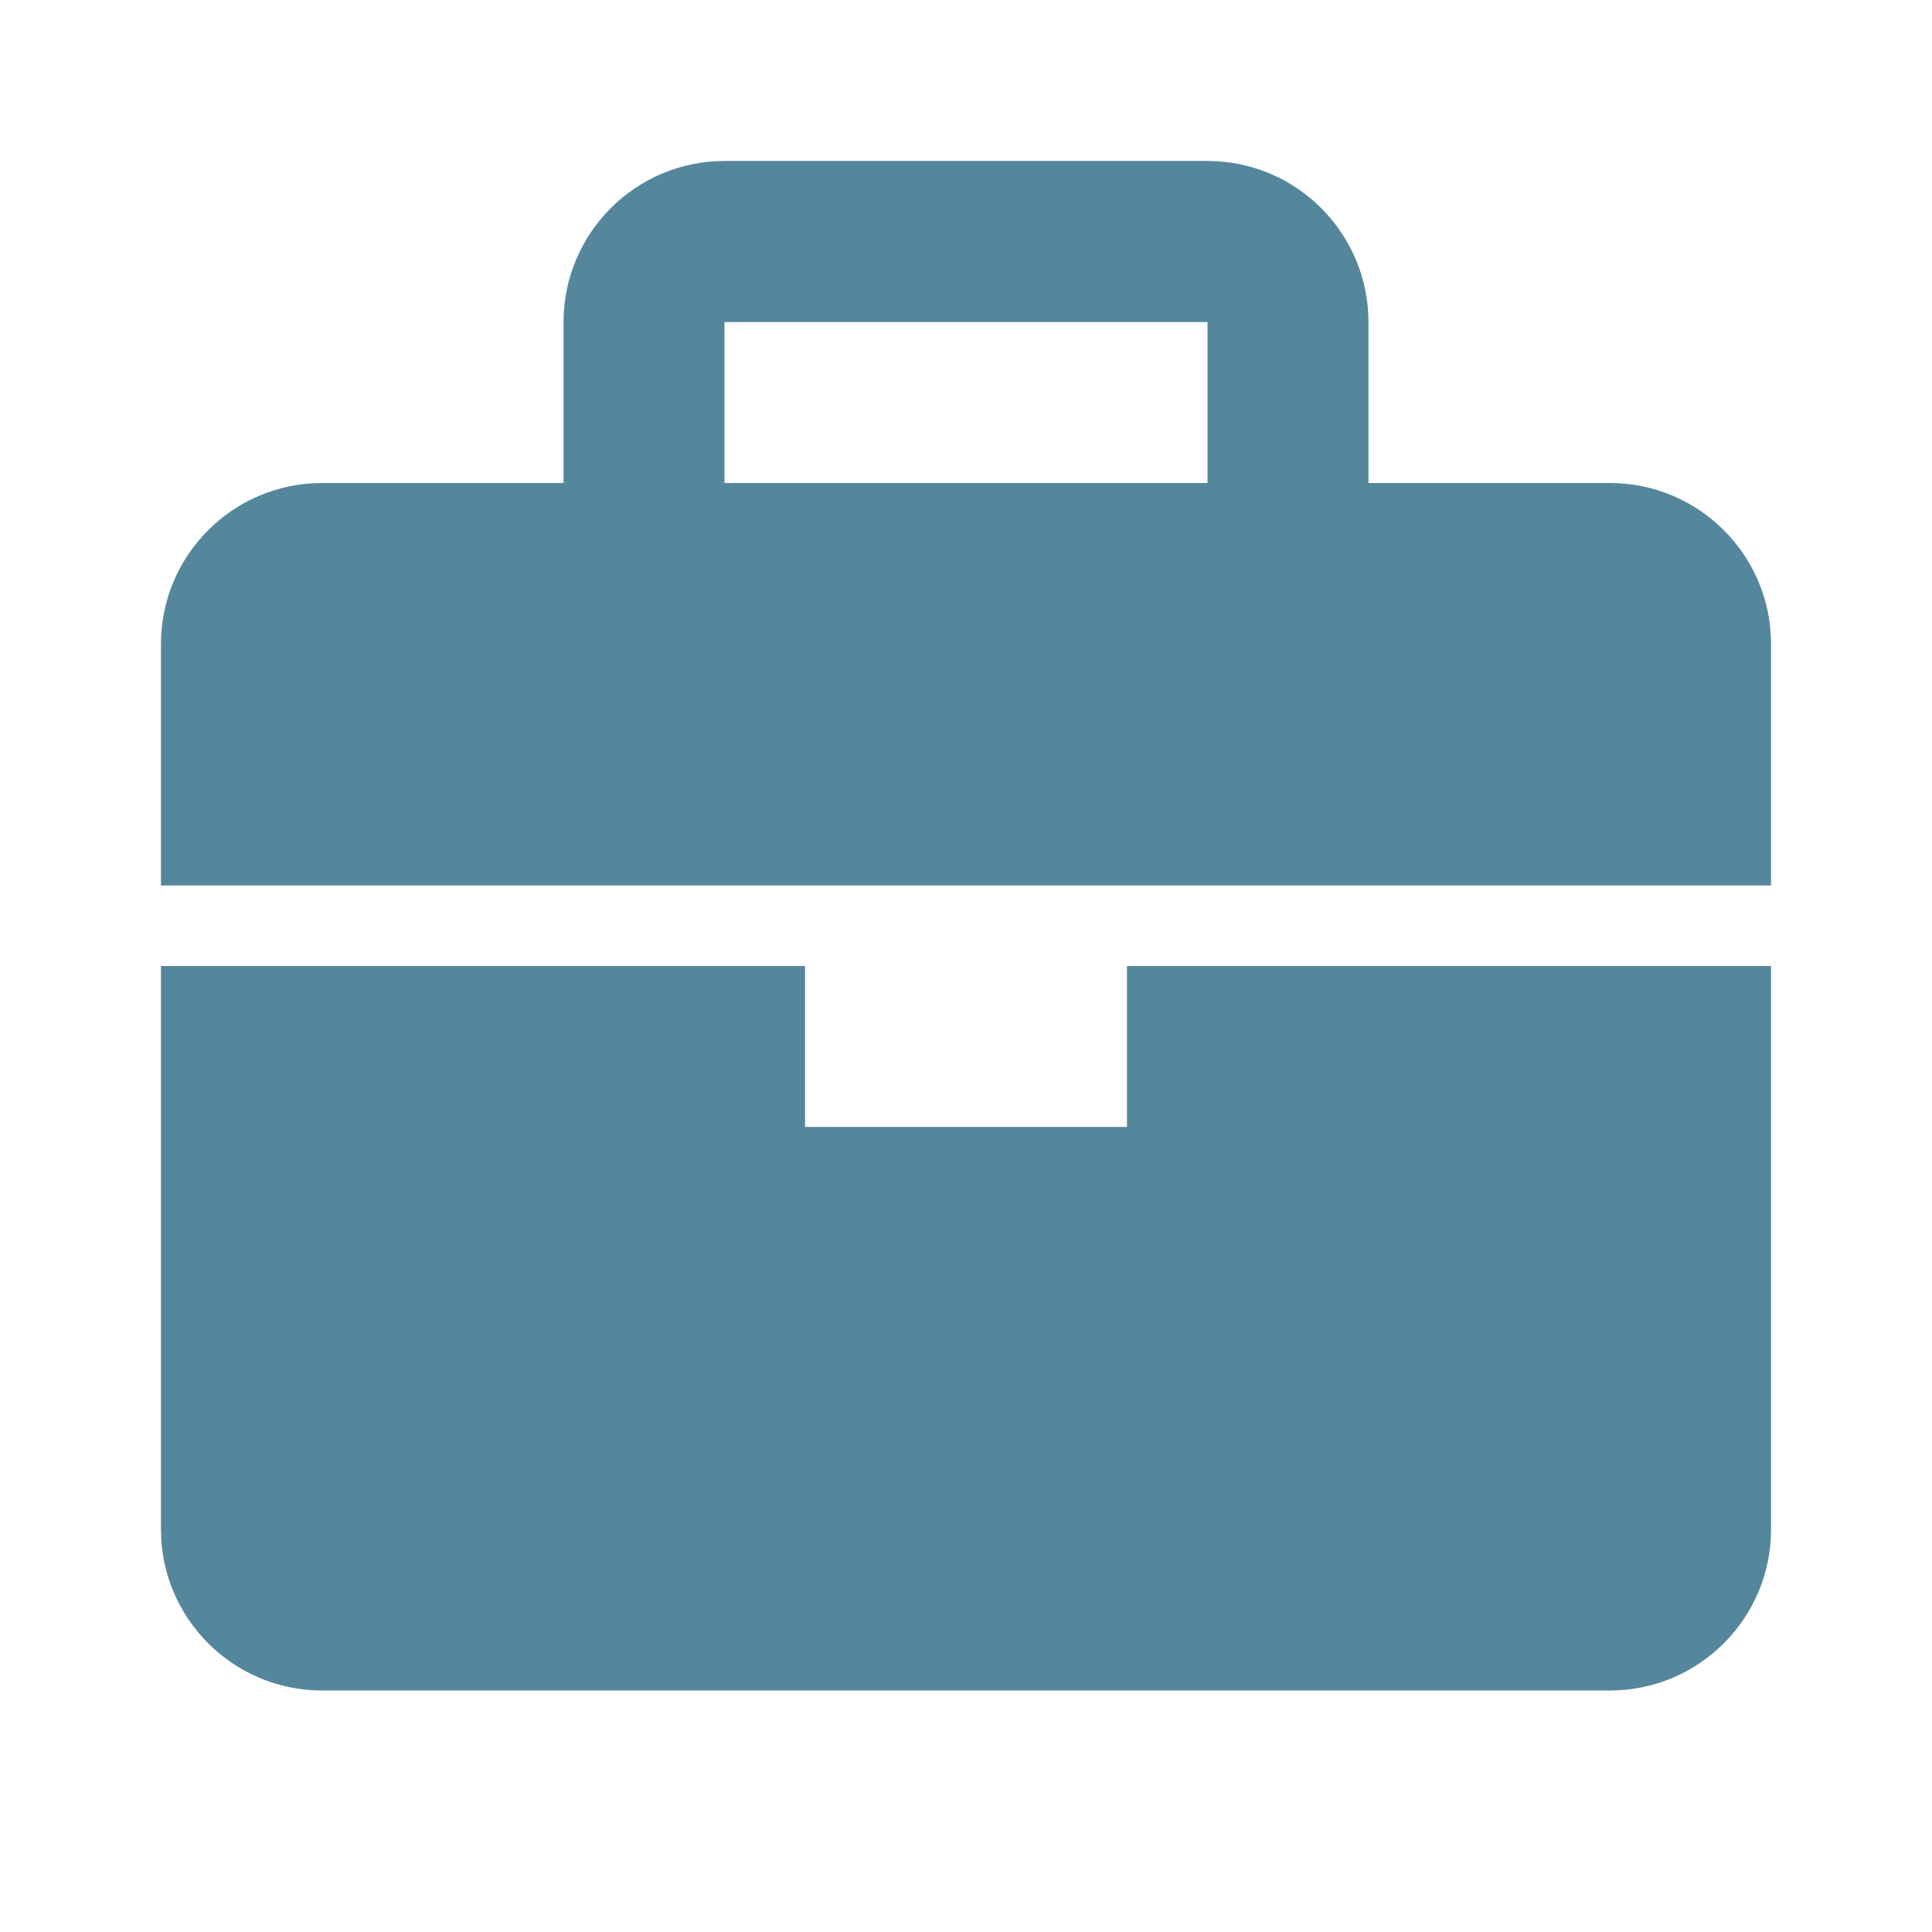 <svg width="16" height="16" viewBox="0 0 16 16" fill="none" xmlns="http://www.w3.org/2000/svg">
<path d="M13.333 4H11.333V2.667C11.333 1.931 10.735 1.333 10 1.333H6C5.265 1.333 4.667 1.931 4.667 2.667V4H2.667C1.931 4 1.333 4.598 1.333 5.333V7.333H14.667V5.333C14.667 4.598 14.069 4 13.333 4ZM6 2.667H10V4H6V2.667ZM9.333 9.333H6.667V8H1.333V12.667C1.333 13.402 1.931 14 2.667 14H13.333C14.069 14 14.667 13.402 14.667 12.667V8H9.333V9.333Z" fill="#55879C"/>
</svg>
